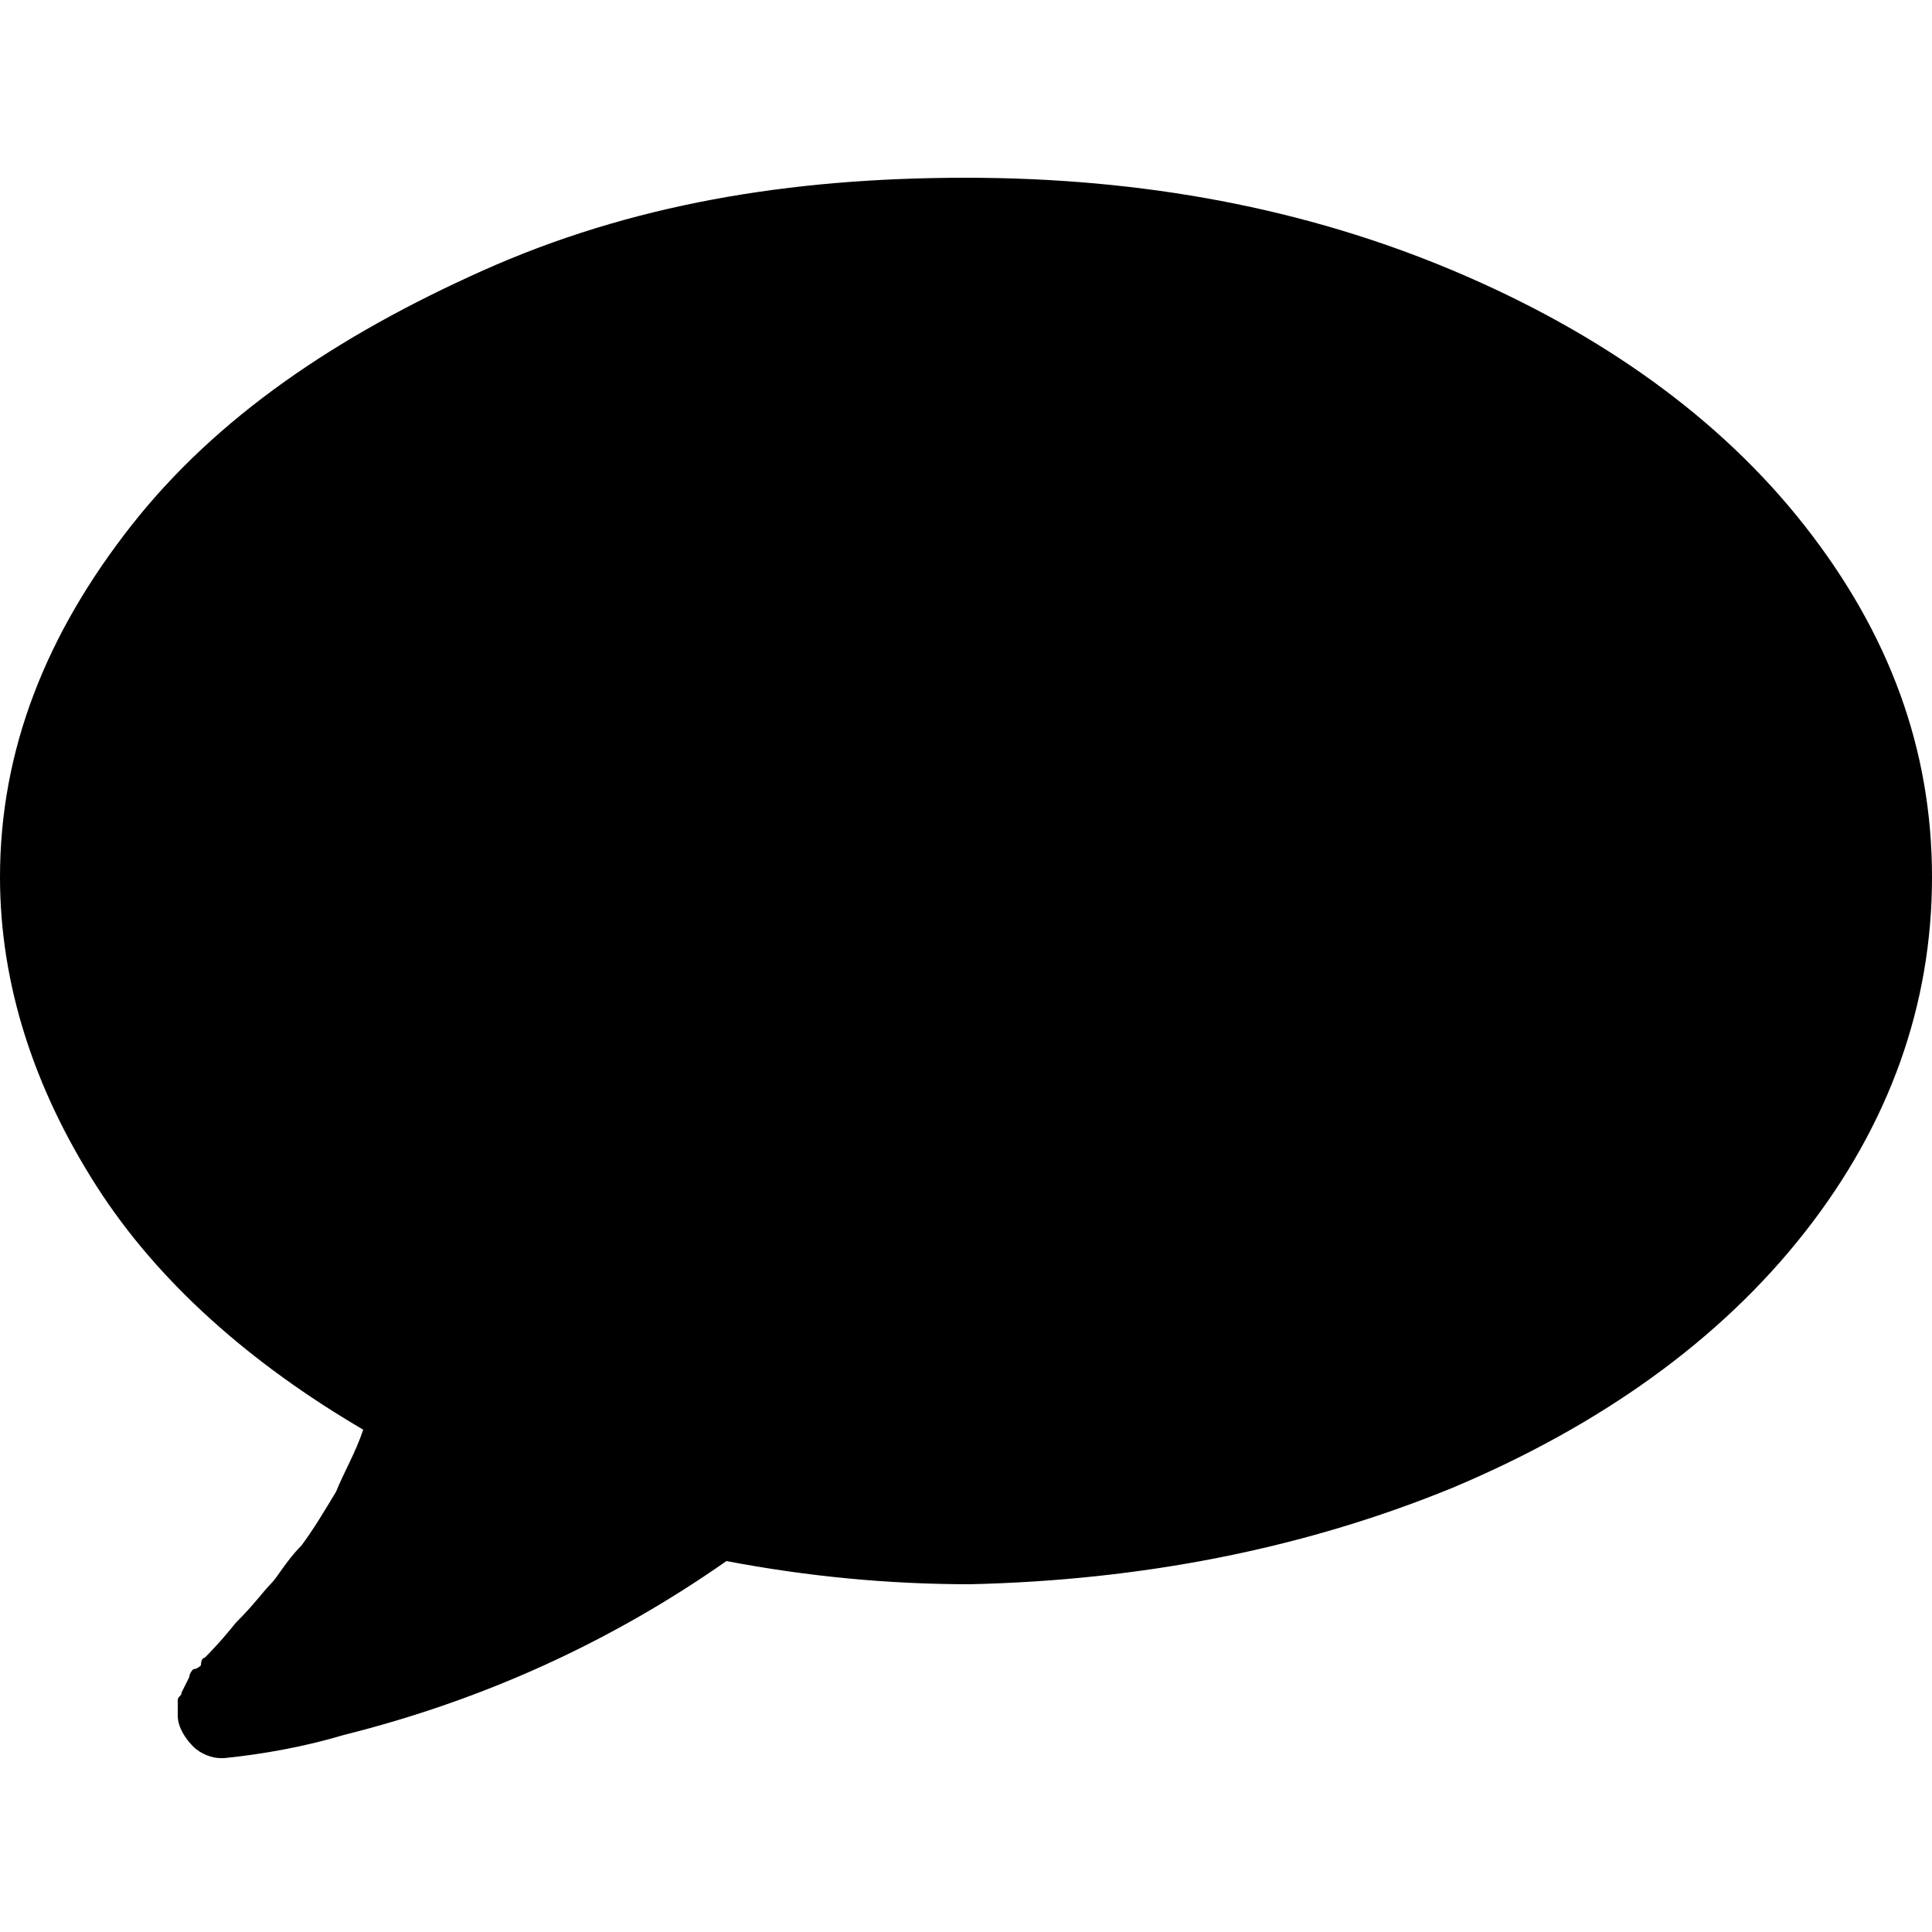 <?xml version="1.0" encoding="utf-8"?>
<!-- Generator: Adobe Illustrator 21.0.0, SVG Export Plug-In . SVG Version: 6.00 Build 0)  -->
<svg version="1.1" id="Layer_1" xmlns="http://www.w3.org/2000/svg" xmlns:xlink="http://www.w3.org/1999/xlink" x="0px" y="0px"
	 viewBox="0 0 50 50" style="enable-background:new 0 0 50 50;" xml:space="preserve">
<title>comment</title>
<path d="M37.6,38.5c3.8-1.6,6.9-3.8,9.1-6.6S50,26,50,22.7s-1.1-6.3-3.3-9.1s-5.3-5-9.1-6.6c-3.8-1.6-8-2.4-12.6-2.4
	S16.3,5.3,12.5,7s-6.9,3.8-9.1,6.6S0,19.4,0,22.7c0,2.8,0.9,5.5,2.5,8s4,4.6,6.9,6.3c-0.2,0.6-0.5,1.1-0.7,1.6
	c-0.3,0.5-0.6,1-0.9,1.4c-0.4,0.4-0.6,0.8-0.8,1S6.6,41.5,6.1,42c-0.4,0.5-0.7,0.8-0.8,0.9c0,0-0.1,0-0.1,0.2
	C5.1,43.2,5,43.2,5,43.2c0,0-0.1,0.1-0.1,0.2l-0.1,0.2l-0.1,0.2c0,0.1-0.1,0.1-0.1,0.2c0,0.1,0,0.2,0,0.2c0,0.1,0,0.2,0,0.2
	c0,0.3,0.2,0.6,0.4,0.8c0.2,0.2,0.5,0.3,0.7,0.3h0.1c1-0.1,2.1-0.3,3.1-0.6c3.6-0.9,6.9-2.4,9.9-4.5c2.1,0.4,4.2,0.6,6.3,0.6
	C29.5,40.9,33.7,40.1,37.6,38.5z"/>
</svg>
